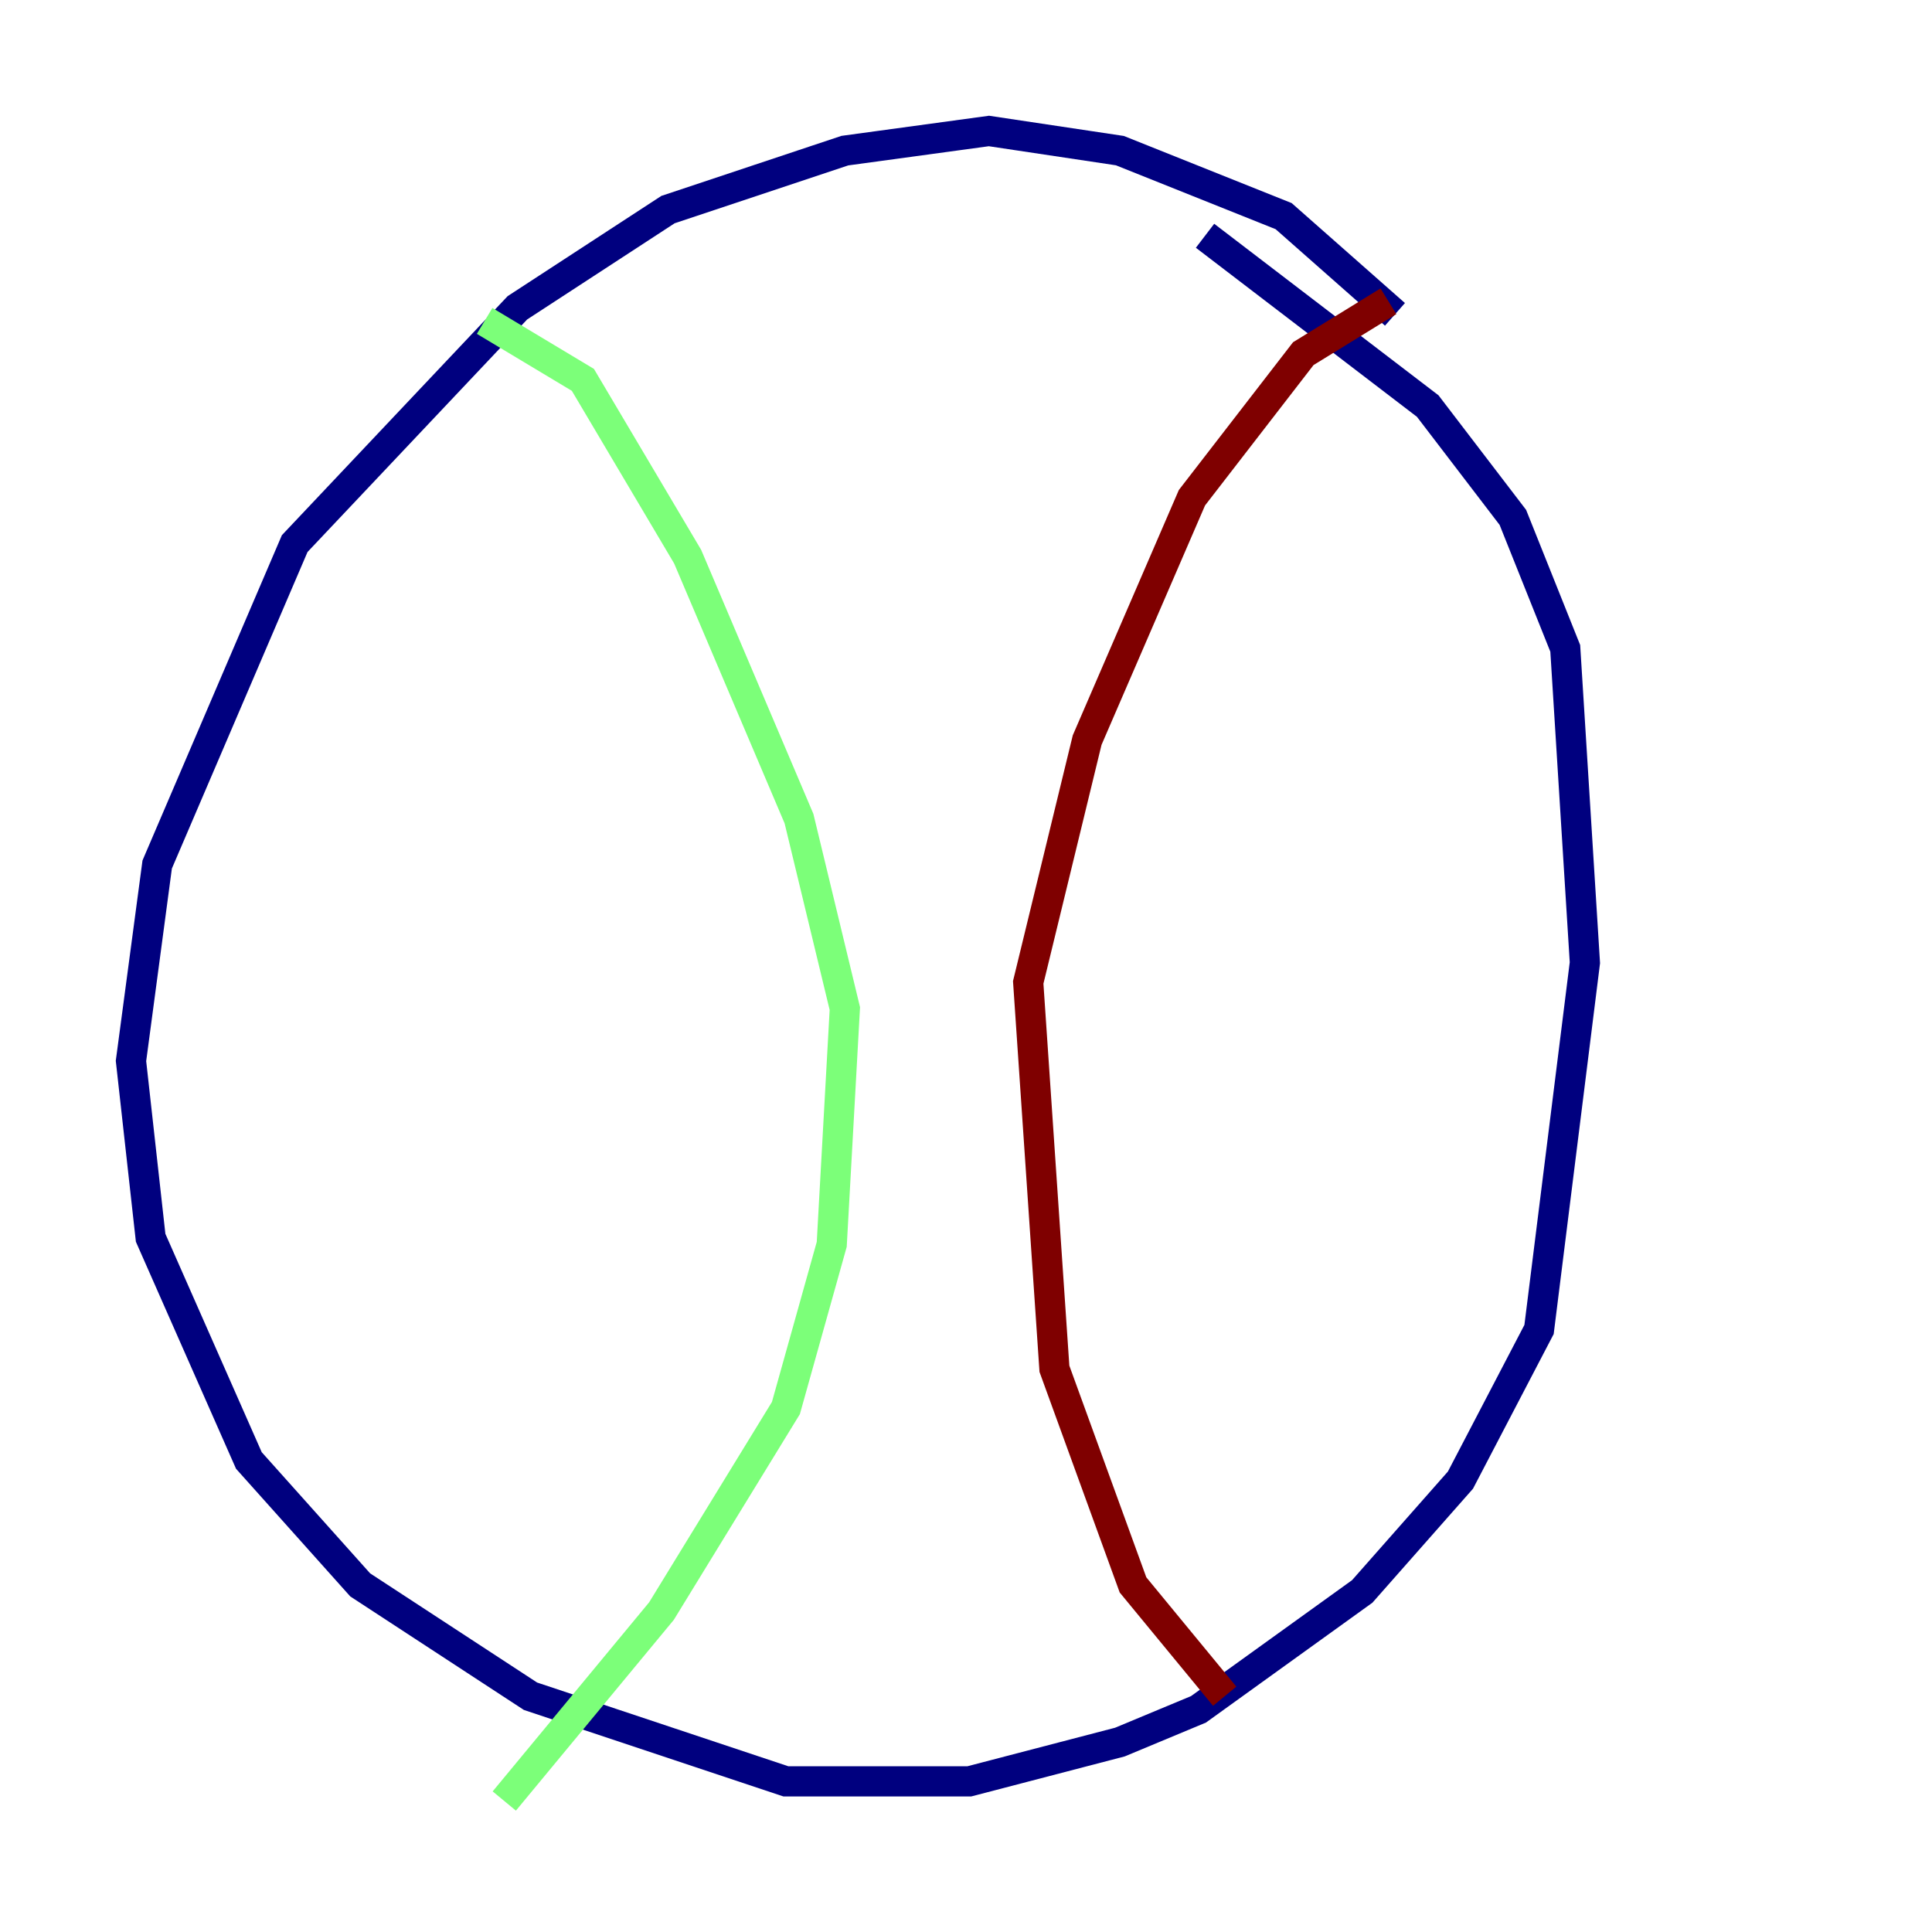 <?xml version="1.0" encoding="utf-8" ?>
<svg baseProfile="tiny" height="128" version="1.2" viewBox="0,0,128,128" width="128" xmlns="http://www.w3.org/2000/svg" xmlns:ev="http://www.w3.org/2001/xml-events" xmlns:xlink="http://www.w3.org/1999/xlink"><defs /><polyline fill="none" points="92.42,20.827 85.044,14.319 74.197,9.98 65.519,8.678 55.973,9.98 44.258,13.885 34.278,20.393 19.525,36.014 10.414,57.275 8.678,70.291 9.98,82.007 16.488,96.759 23.864,105.003 35.146,112.38 52.068,118.02 64.217,118.02 74.197,115.417 79.403,113.248 90.251,105.437 96.759,98.061 101.966,88.081 105.003,63.783 103.702,42.956 100.231,34.278 94.59,26.902 79.837,15.62" stroke="#00007f" stroke-width="2" /><polyline fill="none" points="32.108,21.261 38.617,25.166 45.559,36.881 52.936,54.237 55.973,66.82 55.105,82.441 52.068,93.288 43.824,106.739 33.41,119.322" stroke="#7cff79" stroke-width="2" /><polyline fill="none" points="91.986,19.959 86.346,23.43 78.969,32.976 72.027,49.031 68.122,65.085 69.858,90.685 75.064,105.003 81.139,112.38" stroke="#7f0000" stroke-width="2" /></svg>